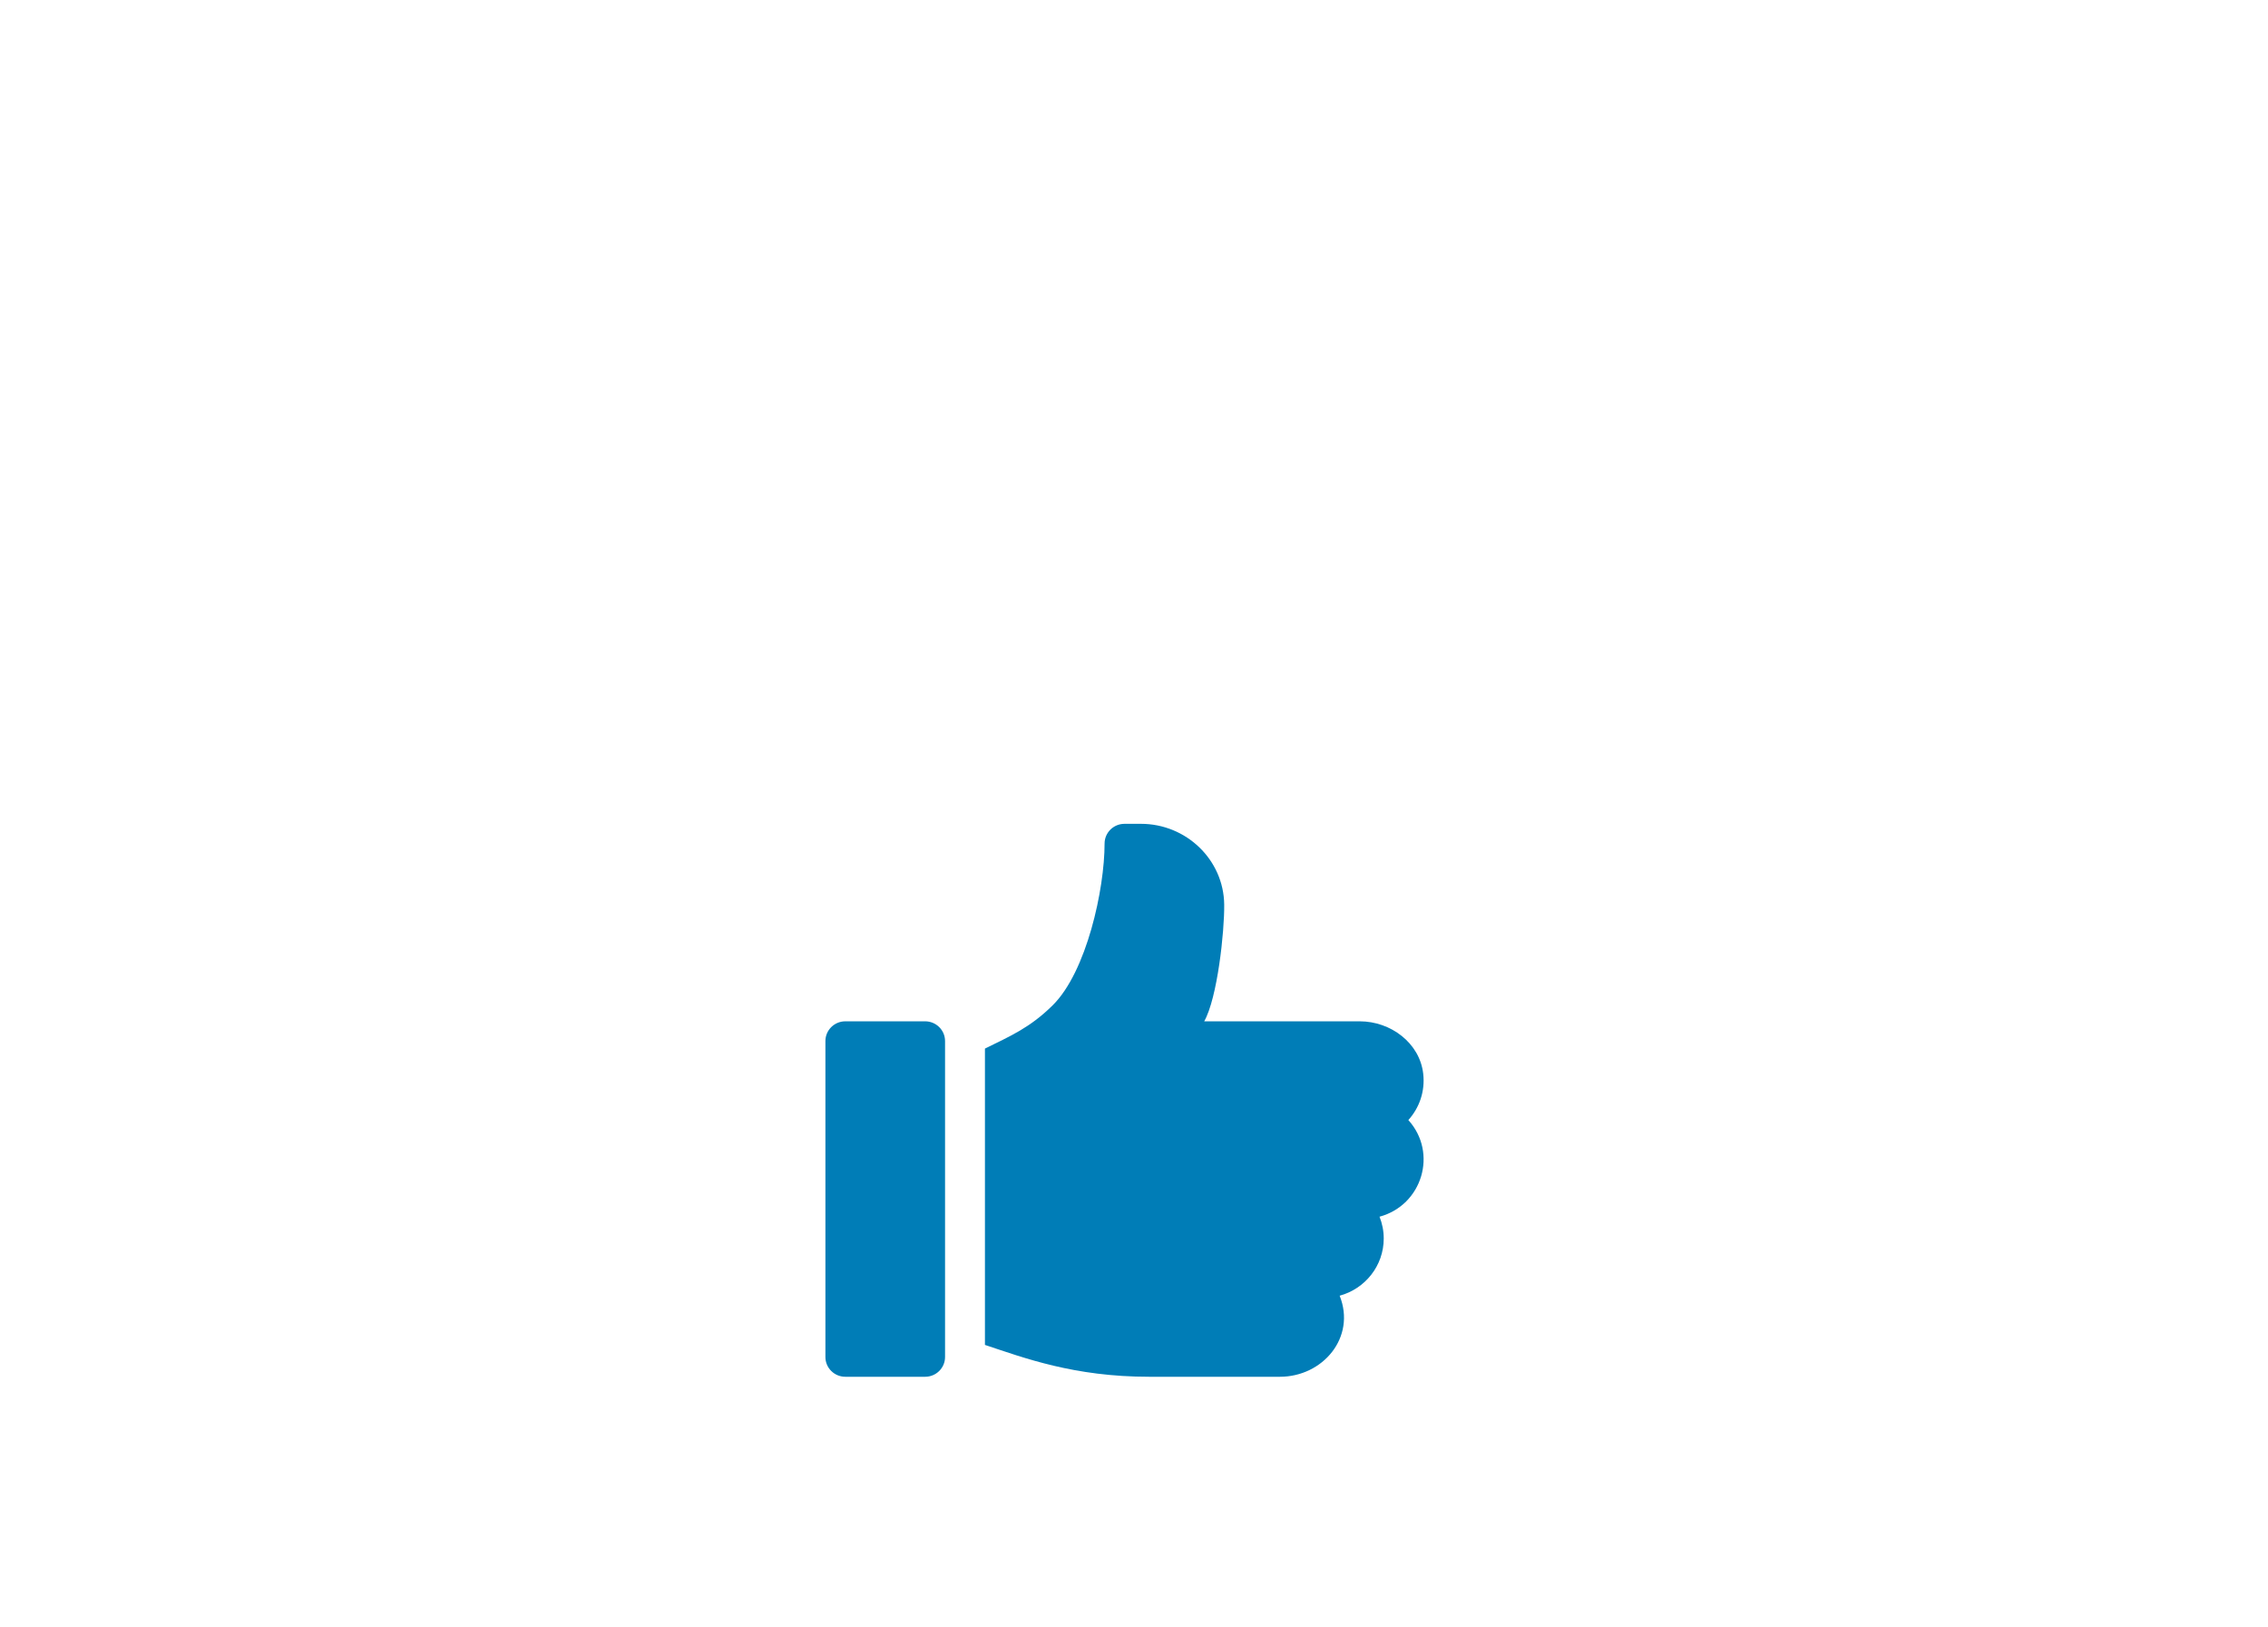 <svg width="145" height="104" viewBox="0 0 145 104" fill="none" xmlns="http://www.w3.org/2000/svg">
<g filter="url(#filter0_d)">
<ellipse rx="36.5" ry="36" transform="matrix(-1 0 0 1 72.297 56)" fill="white"/>
<path d="M74.647 62.514L80.421 56.741C80.649 56.524 80.764 56.253 80.764 55.929C80.764 55.604 80.649 55.333 80.421 55.117L74.647 49.343C74.43 49.114 74.16 49 73.835 49C73.51 49 73.24 49.114 73.023 49.343C72.794 49.559 72.68 49.83 72.68 50.155C72.68 50.48 72.794 50.75 73.023 50.967L76.812 54.774H65.752C65.427 54.774 65.156 54.888 64.94 55.117C64.711 55.333 64.597 55.604 64.597 55.929C64.597 56.253 64.711 56.53 64.94 56.759C65.156 56.975 65.427 57.083 65.752 57.083H76.812L73.023 60.891C72.903 60.999 72.819 61.125 72.77 61.27C72.71 61.414 72.68 61.558 72.68 61.703C72.68 61.847 72.71 61.991 72.77 62.136C72.819 62.28 72.903 62.406 73.023 62.514C73.24 62.743 73.51 62.857 73.835 62.857C74.16 62.857 74.43 62.743 74.647 62.514Z" fill="white"/>
<g clip-path="url(#clip0)">
<path d="M59.145 49.28H54.046C53.342 49.28 52.771 49.845 52.771 50.542V70.738C52.771 71.435 53.342 72 54.046 72H59.145C59.849 72 60.42 71.435 60.42 70.738V50.542C60.42 49.845 59.849 49.28 59.145 49.28Z" fill="#007DB7"/>
<path d="M90.99 52.626C90.766 50.668 88.918 49.28 86.928 49.28H76.989C77.834 47.782 78.287 43.547 78.267 41.816C78.234 38.952 75.838 36.657 72.945 36.657H71.894C71.189 36.657 70.619 37.222 70.619 37.919C70.619 40.838 69.471 46.107 67.306 48.251C65.849 49.693 64.603 50.216 62.97 51.024V69.964C65.471 70.79 68.646 72 73.485 72H81.825C84.572 72 86.712 69.48 85.648 66.818C87.27 66.381 88.466 64.907 88.466 63.164C88.466 62.673 88.37 62.202 88.197 61.769C90.931 61.032 91.937 57.69 90.04 55.591C90.737 54.82 91.121 53.765 90.99 52.626Z" fill="#007DB7"/>
</g>
<rect x="-0.5" y="0.5" width="79.797" height="79" rx="39.5" transform="matrix(-1 0 0 1 111.797 16)" stroke="white"/>
</g>
<defs>
<filter id="filter0_d" x="0" y="0" width="144.797" height="144" filterUnits="userSpaceOnUse" color-interpolation-filters="sRGB">
<feFlood flood-opacity="0" result="BackgroundImageFix"/>
<feColorMatrix in="SourceAlpha" type="matrix" values="0 0 0 0 0 0 0 0 0 0 0 0 0 0 0 0 0 0 127 0"/>
<feOffset dy="16"/>
<feGaussianBlur stdDeviation="16"/>
<feColorMatrix type="matrix" values="0 0 0 0 0.625 0 0 0 0 0.625 0 0 0 0 0.625 0 0 0 0.4 0"/>
<feBlend mode="normal" in2="BackgroundImageFix" result="effect1_dropShadow"/>
<feBlend mode="normal" in="SourceGraphic" in2="effect1_dropShadow" result="shape"/>
</filter>
<clipPath id="clip0">
<rect width="43.428" height="43" fill="white" transform="translate(50.179 29)"/>
</clipPath>
</defs>
</svg>

